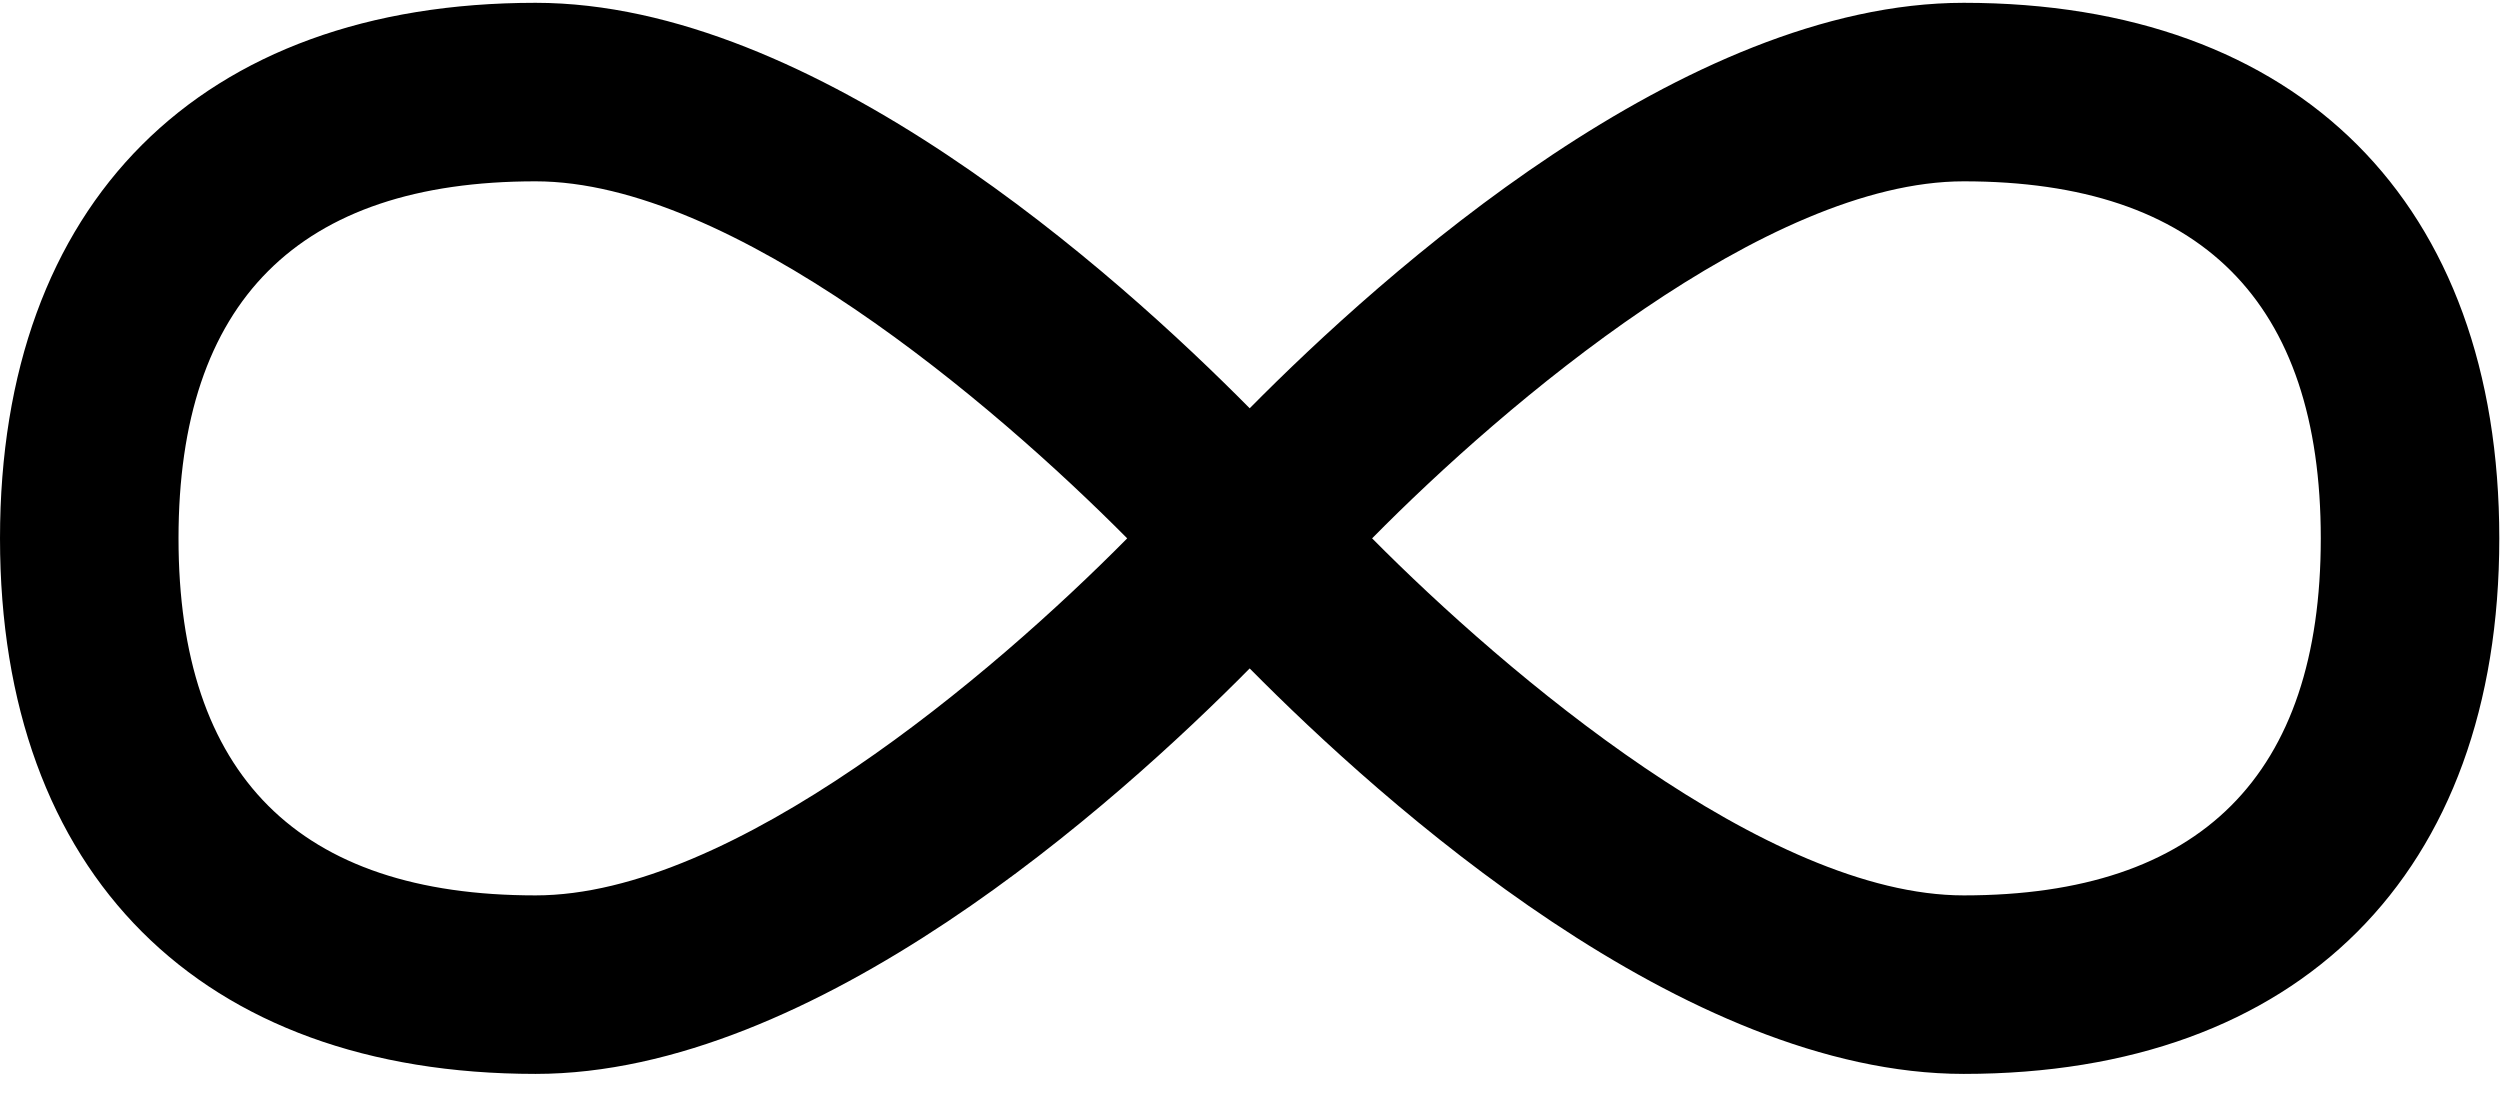 <?xml version="1.0" encoding="UTF-8"?>
<svg width="32px" height="14px" viewBox="0 0 32 14" version="1.1" xmlns="http://www.w3.org/2000/svg" xmlns:xlink="http://www.w3.org/1999/xlink">
    <!-- Generator: Sketch 58 (84663) - https://sketch.com -->
    <title>Shape</title>
    <desc>Created with Sketch.</desc>
    <g id="Page-1" stroke="none" stroke-width="1" fill="none" fill-rule="evenodd">
        <g id="Artboard-Copy-46" transform="translate(-125, -498)" fill="#000000" fill-rule="nonzero">
            <g id="infinity-(1)" transform="translate(125, 498)">
                <path d="M25.136,0.036 C21.565,0.036 17.709,3.494 15.996,5.226 C14.282,3.494 10.426,0.036 6.855,0.036 C2.563,0.036 6.69456067e-05,2.598 6.69456067e-05,6.891 C6.69456067e-05,11.183 2.563,13.746 6.855,13.746 C10.426,13.746 14.282,10.288 15.996,8.556 C17.709,10.288 21.565,13.746 25.136,13.746 C29.428,13.746 31.991,11.183 31.991,6.891 C31.991,2.598 29.428,0.036 25.136,0.036 Z M6.855,11.461 C3.823,11.461 2.285,9.923 2.285,6.891 C2.285,3.859 3.823,2.321 6.855,2.321 C9.369,2.321 12.705,5.153 14.428,6.891 C12.708,8.631 9.379,11.461 6.855,11.461 Z M25.136,11.461 C22.622,11.461 19.286,8.629 17.563,6.891 C19.277,5.152 22.612,2.321 25.136,2.321 C28.168,2.321 29.706,3.859 29.706,6.891 C29.706,9.923 28.168,11.461 25.136,11.461 Z" id="Shape"></path>
            </g>
        </g>
    </g>
</svg>